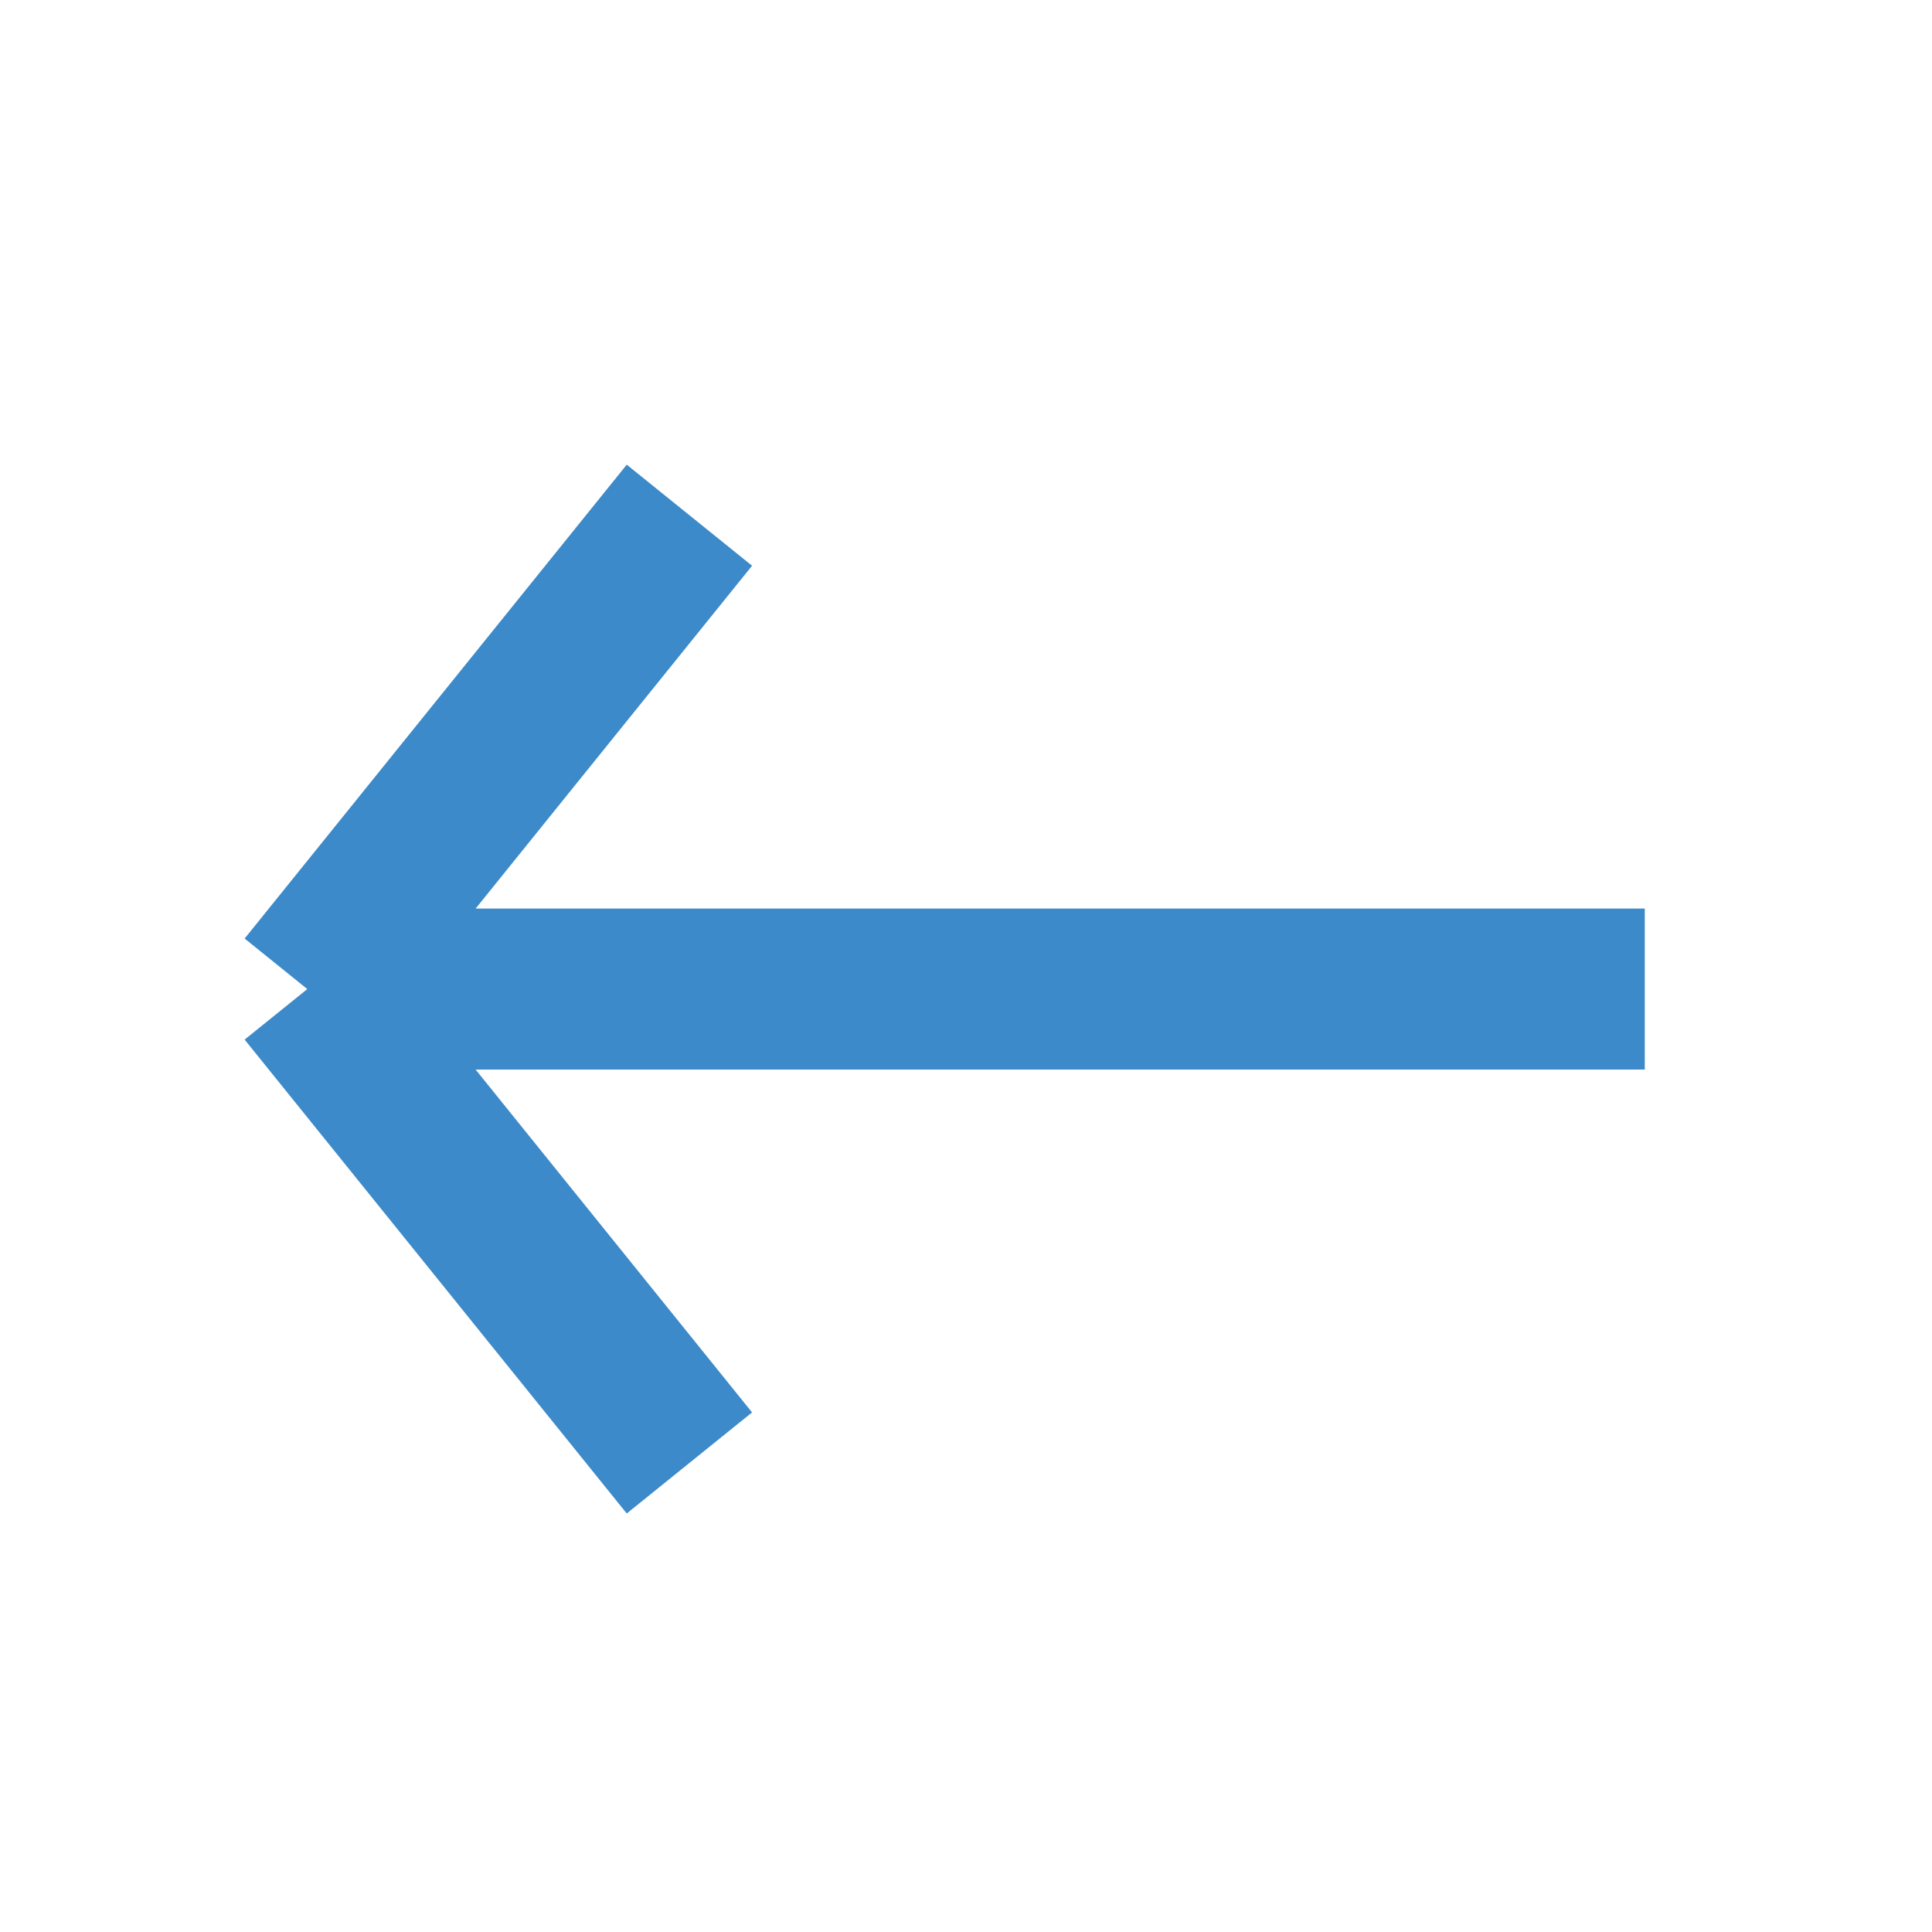 <svg width="18" height="18" viewBox="0 0 18 18" fill="none" xmlns="http://www.w3.org/2000/svg">
<path d="M6.423 4.8L2.863 9.215M2.863 9.215L6.423 13.63M2.863 9.215L15.324 9.215" stroke="#3C8AC9" stroke-width="1.5"/>
</svg>

